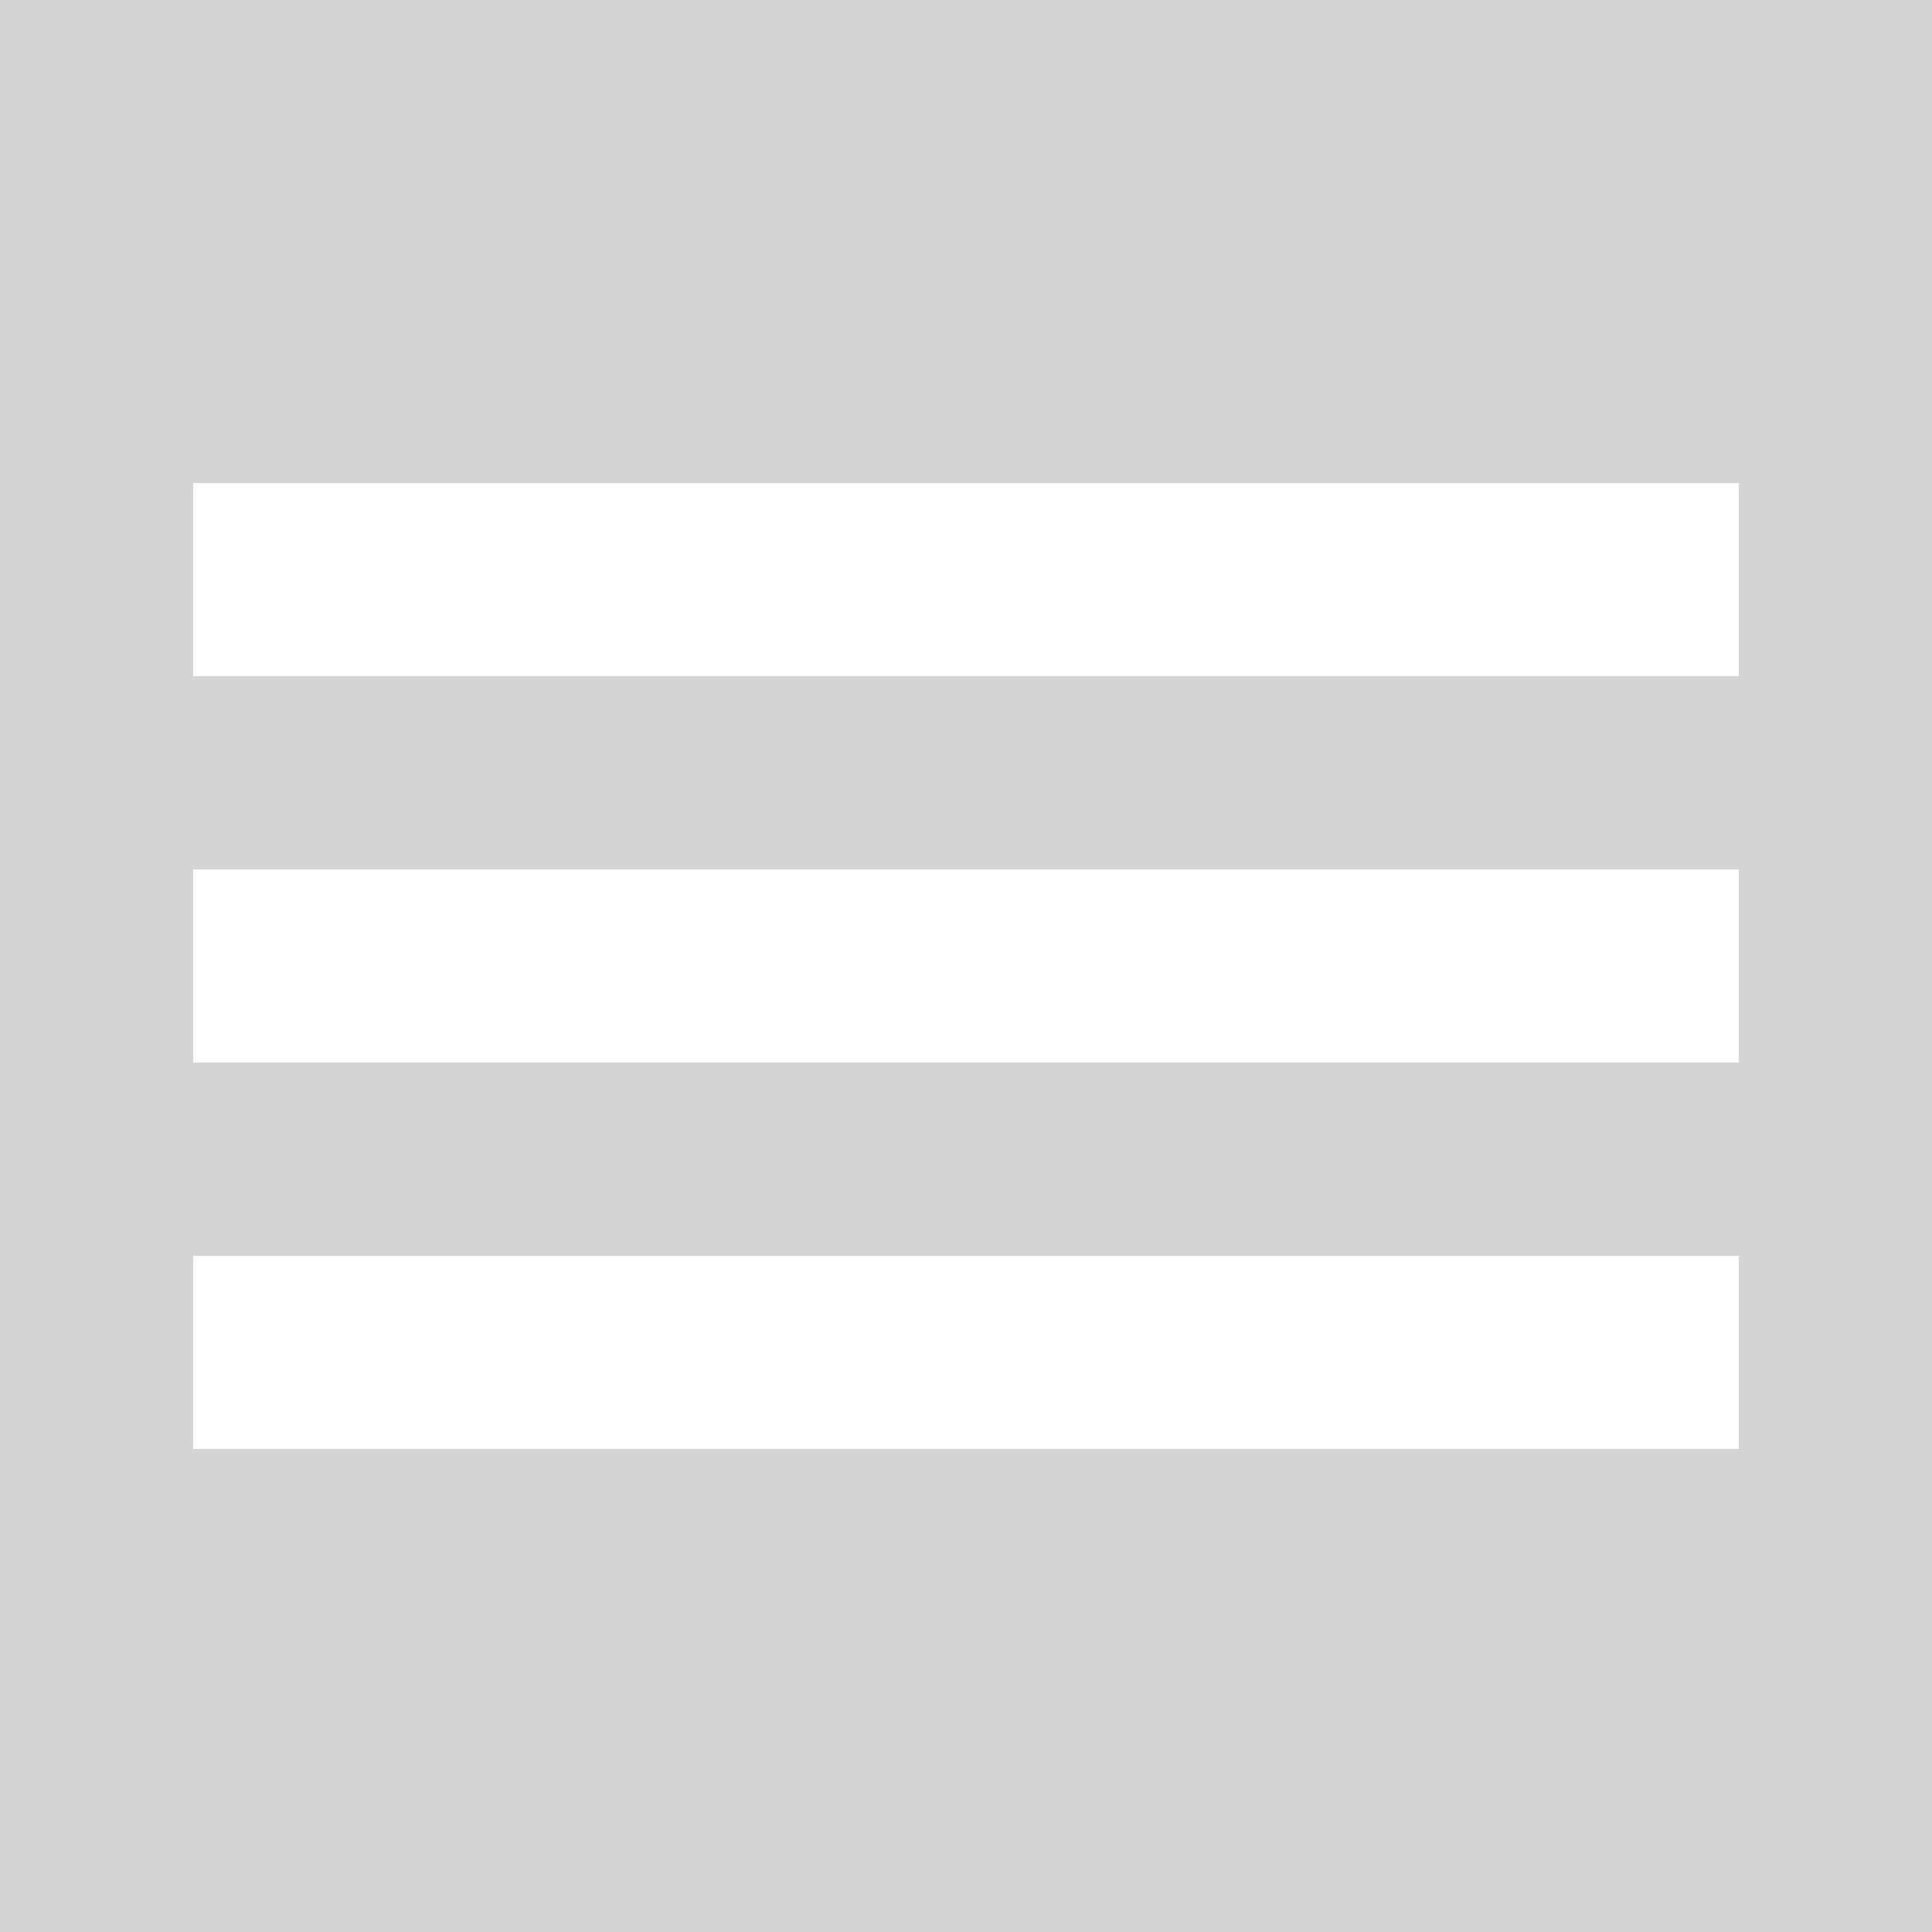 <svg width="100" height="100" id="レイヤー_1" data-name="レイヤー 1" xmlns="http://www.w3.org/2000/svg" viewBox="0 0 100 100"><defs><style>.cls-1{fill:#d4d4d4;}.cls-2{fill:#fff;}</style></defs><title>アートボード 1</title><rect class="cls-1" width="100" height="100"/><rect class="cls-2" x="10" y="65" width="80" height="10"/><rect class="cls-2" x="10" y="45" width="80" height="10"/><rect class="cls-2" x="10" y="25" width="80" height="10"/></svg>